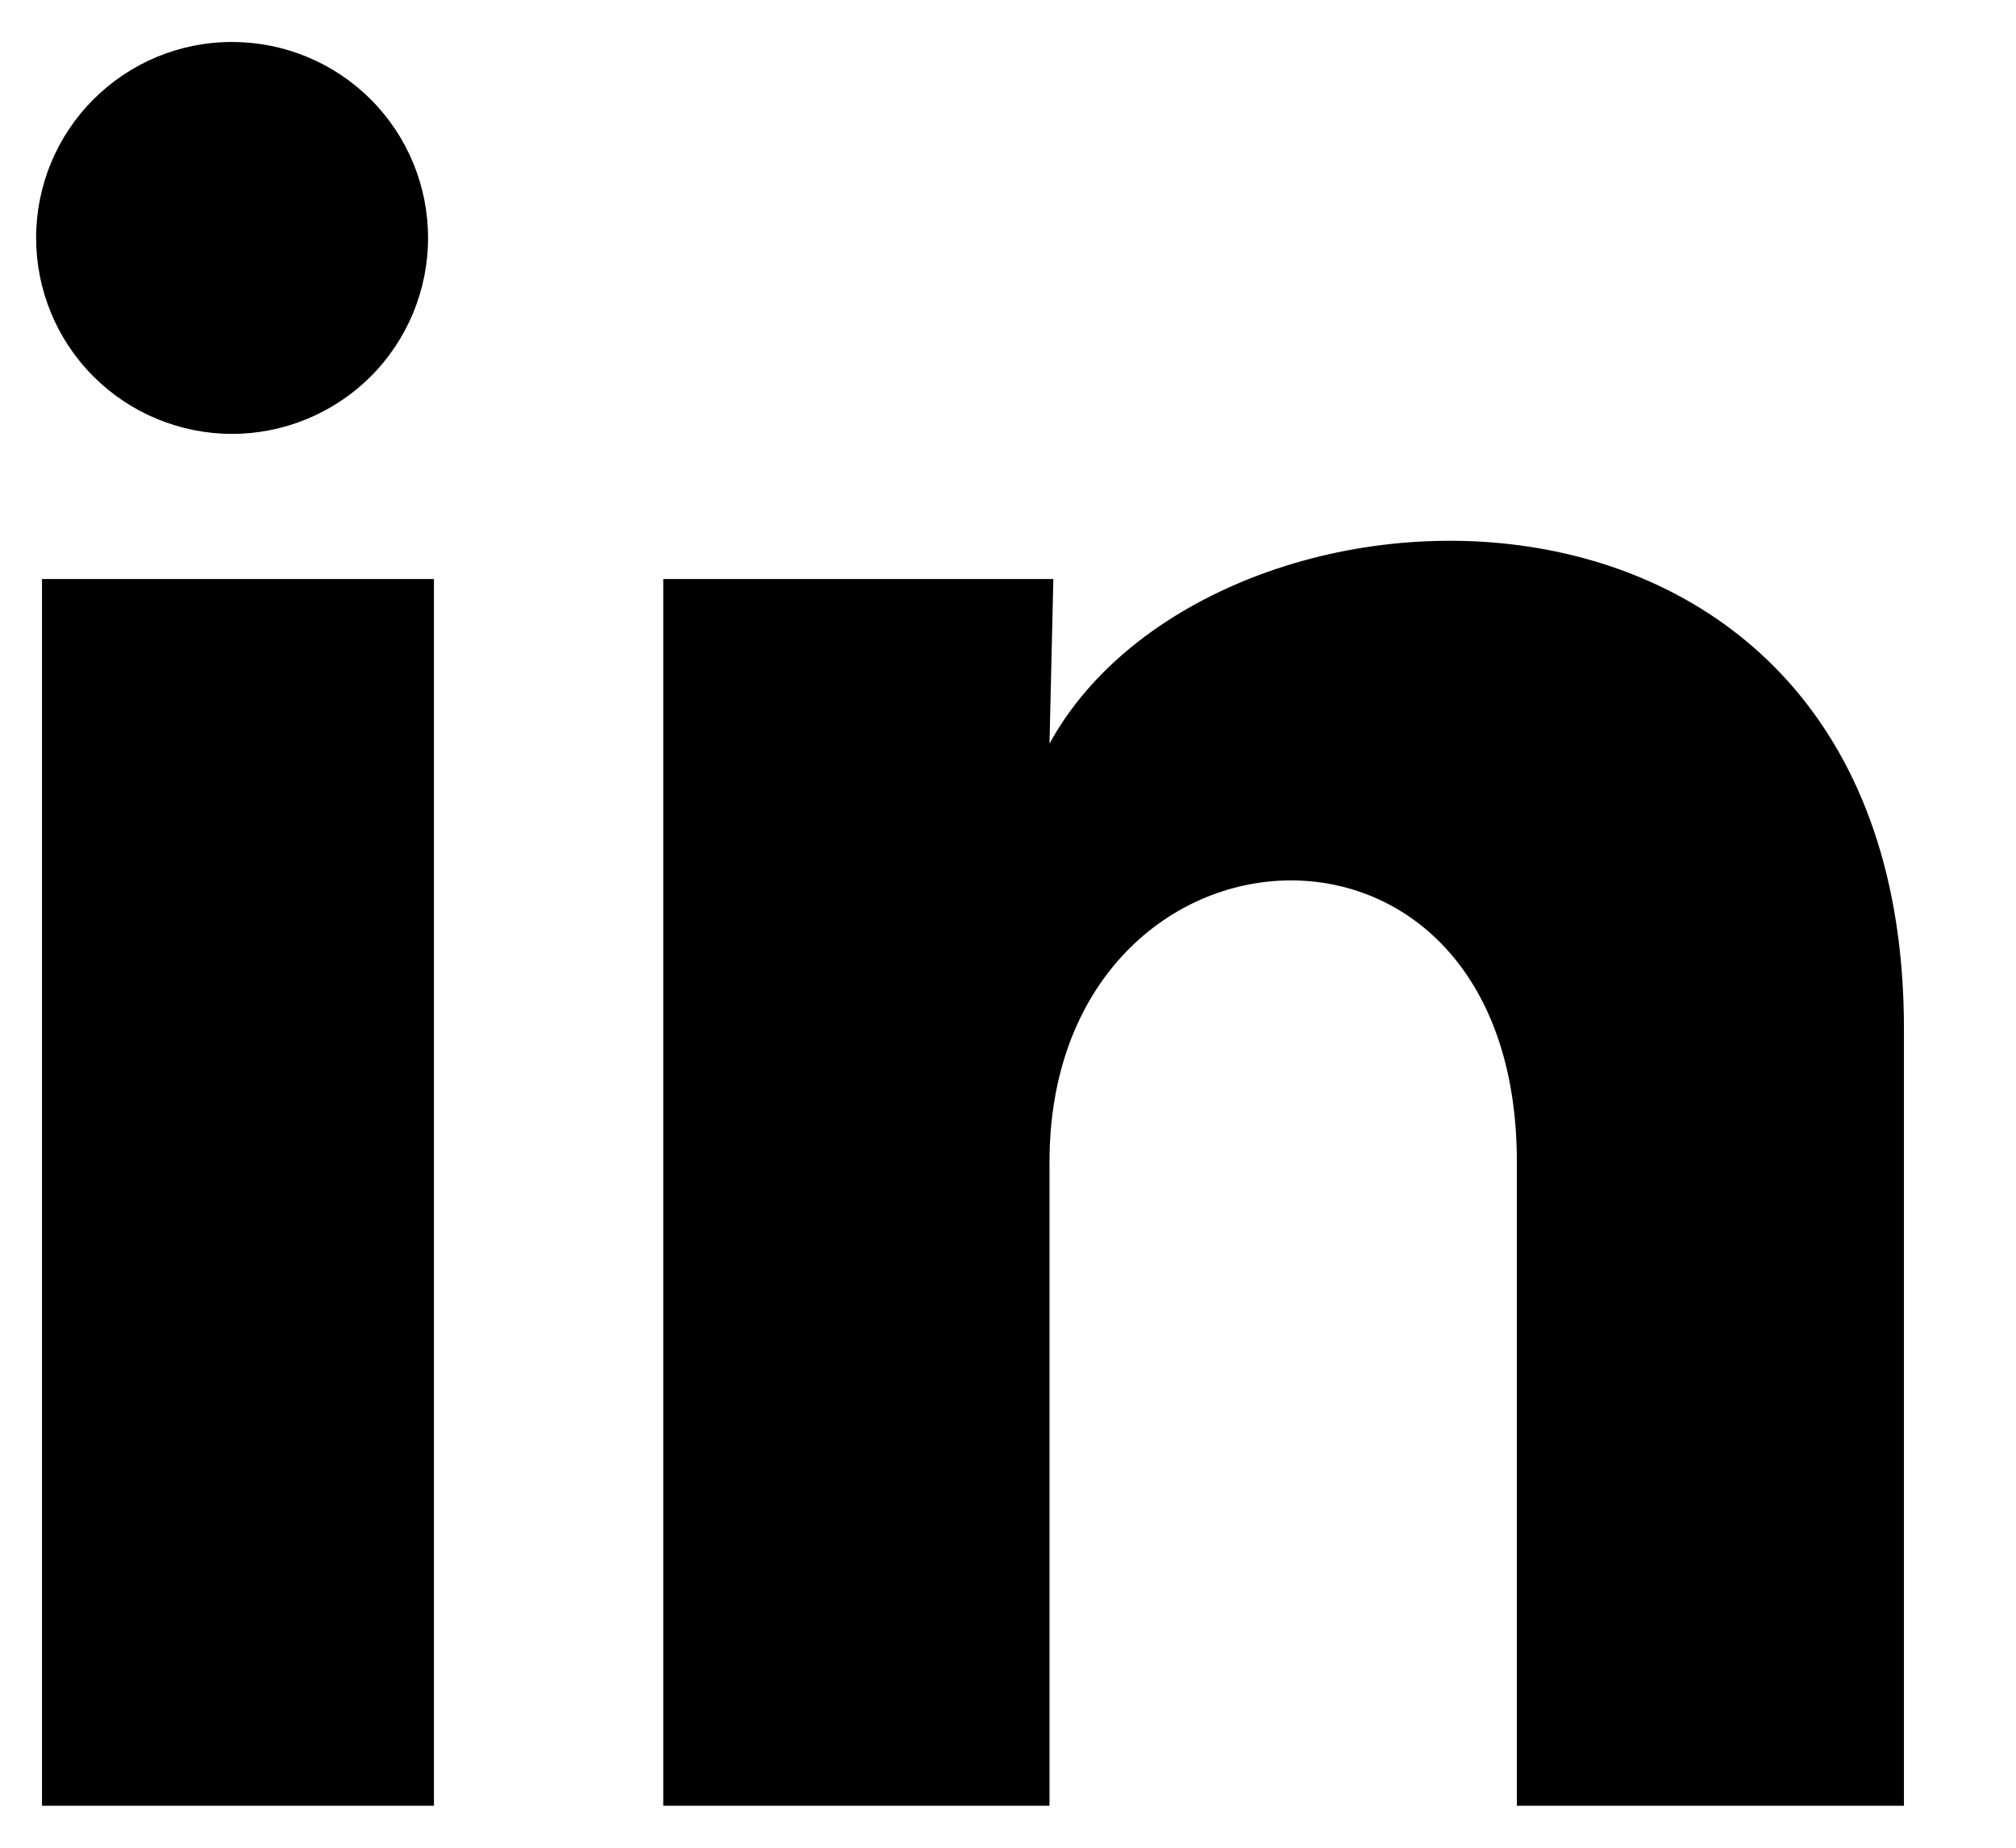 <svg width="12" height="11" viewBox="0 0 12 11" fill="none" xmlns="http://www.w3.org/2000/svg">
<path d="M2.548 1.417C2.548 1.726 2.425 2.023 2.206 2.242C1.987 2.46 1.69 2.583 1.381 2.583C1.072 2.583 0.775 2.46 0.556 2.241C0.337 2.022 0.215 1.725 0.215 1.416C0.215 1.106 0.338 0.809 0.557 0.591C0.776 0.372 1.073 0.249 1.382 0.25C1.692 0.25 1.988 0.373 2.207 0.592C2.426 0.811 2.548 1.107 2.548 1.417ZM2.583 3.447H0.25V10.75H2.583V3.447ZM6.27 3.447H3.948V10.75H6.247V6.918C6.247 4.783 9.029 4.584 9.029 6.918V10.75H11.333V6.124C11.333 2.525 7.215 2.659 6.247 4.427L6.27 3.447Z" fill="black"/>
</svg>

